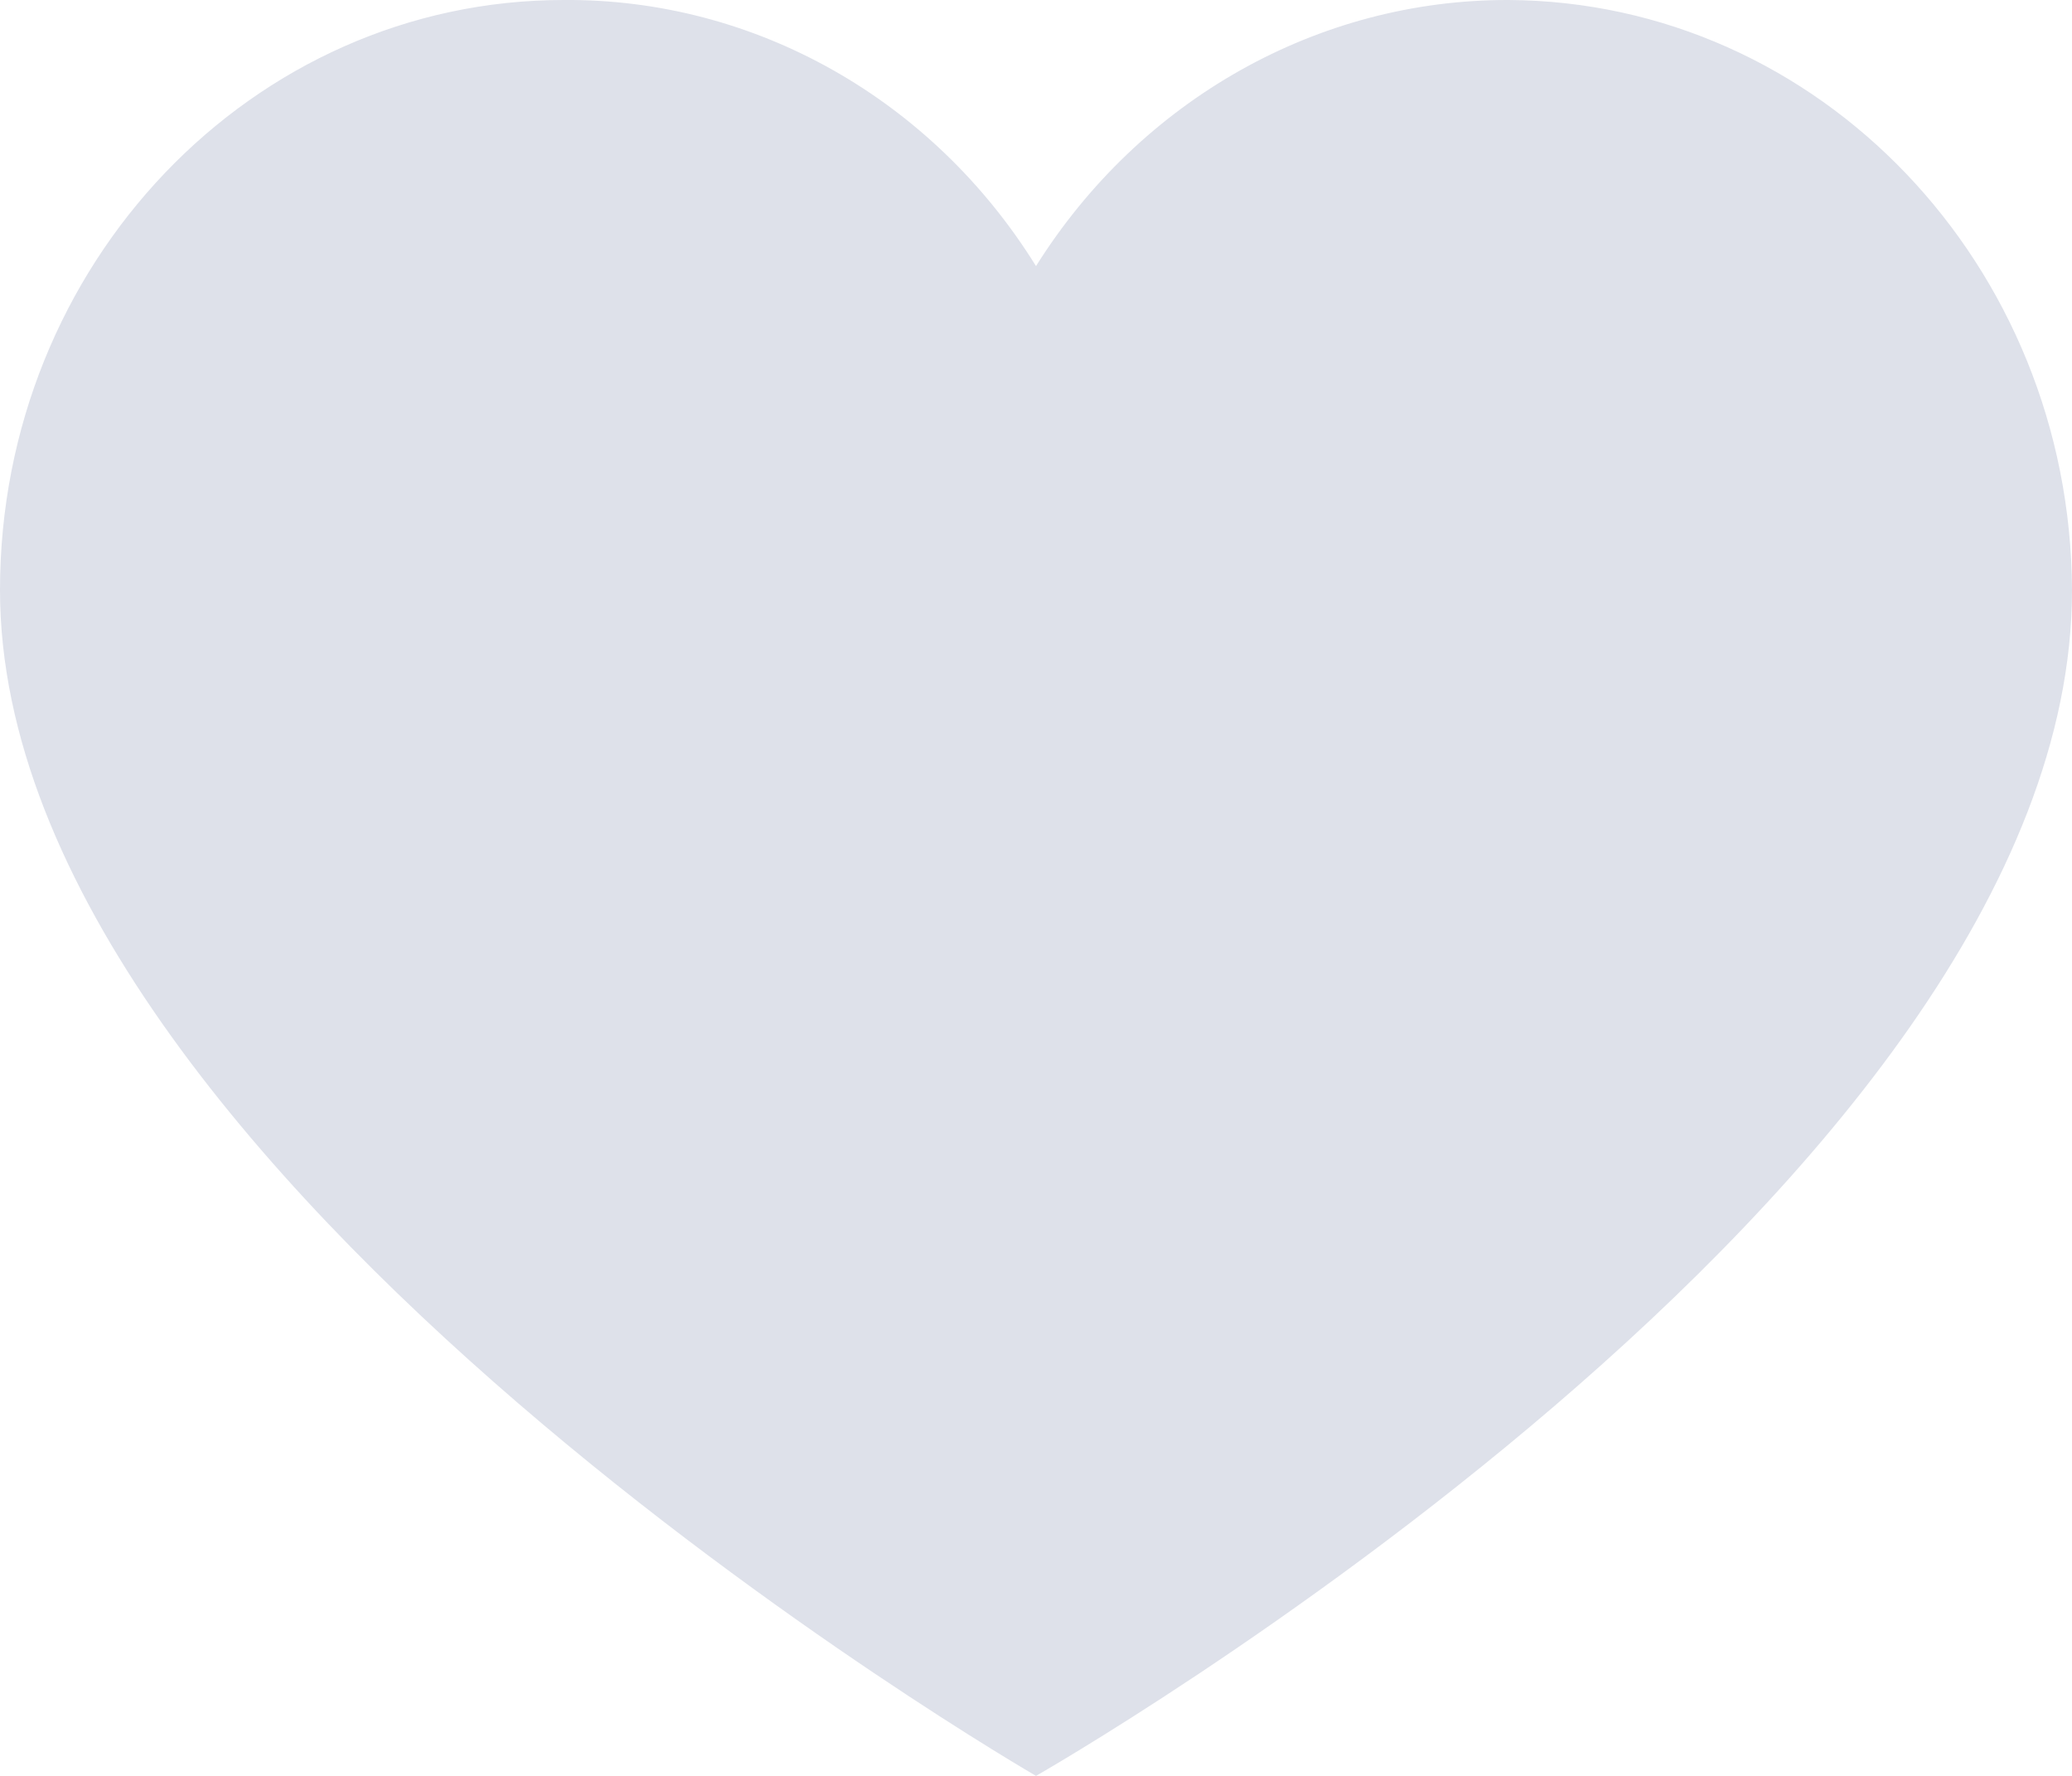 <svg width="28" height="24" viewBox="0 0 28 24" fill="none" xmlns="http://www.w3.org/2000/svg">
<path d="M20.384 0C24.582 0.022 27.98 3.579 28 7.974C28 16.026 14 24 14 24C14 24 0 15.909 0 7.974C0 3.57 3.41 0 7.616 0C10.191 -0.021 12.598 1.335 14 3.596C15.412 1.346 17.813 -0.006 20.384 0Z" fill="#DEE1EA"/>
</svg>
